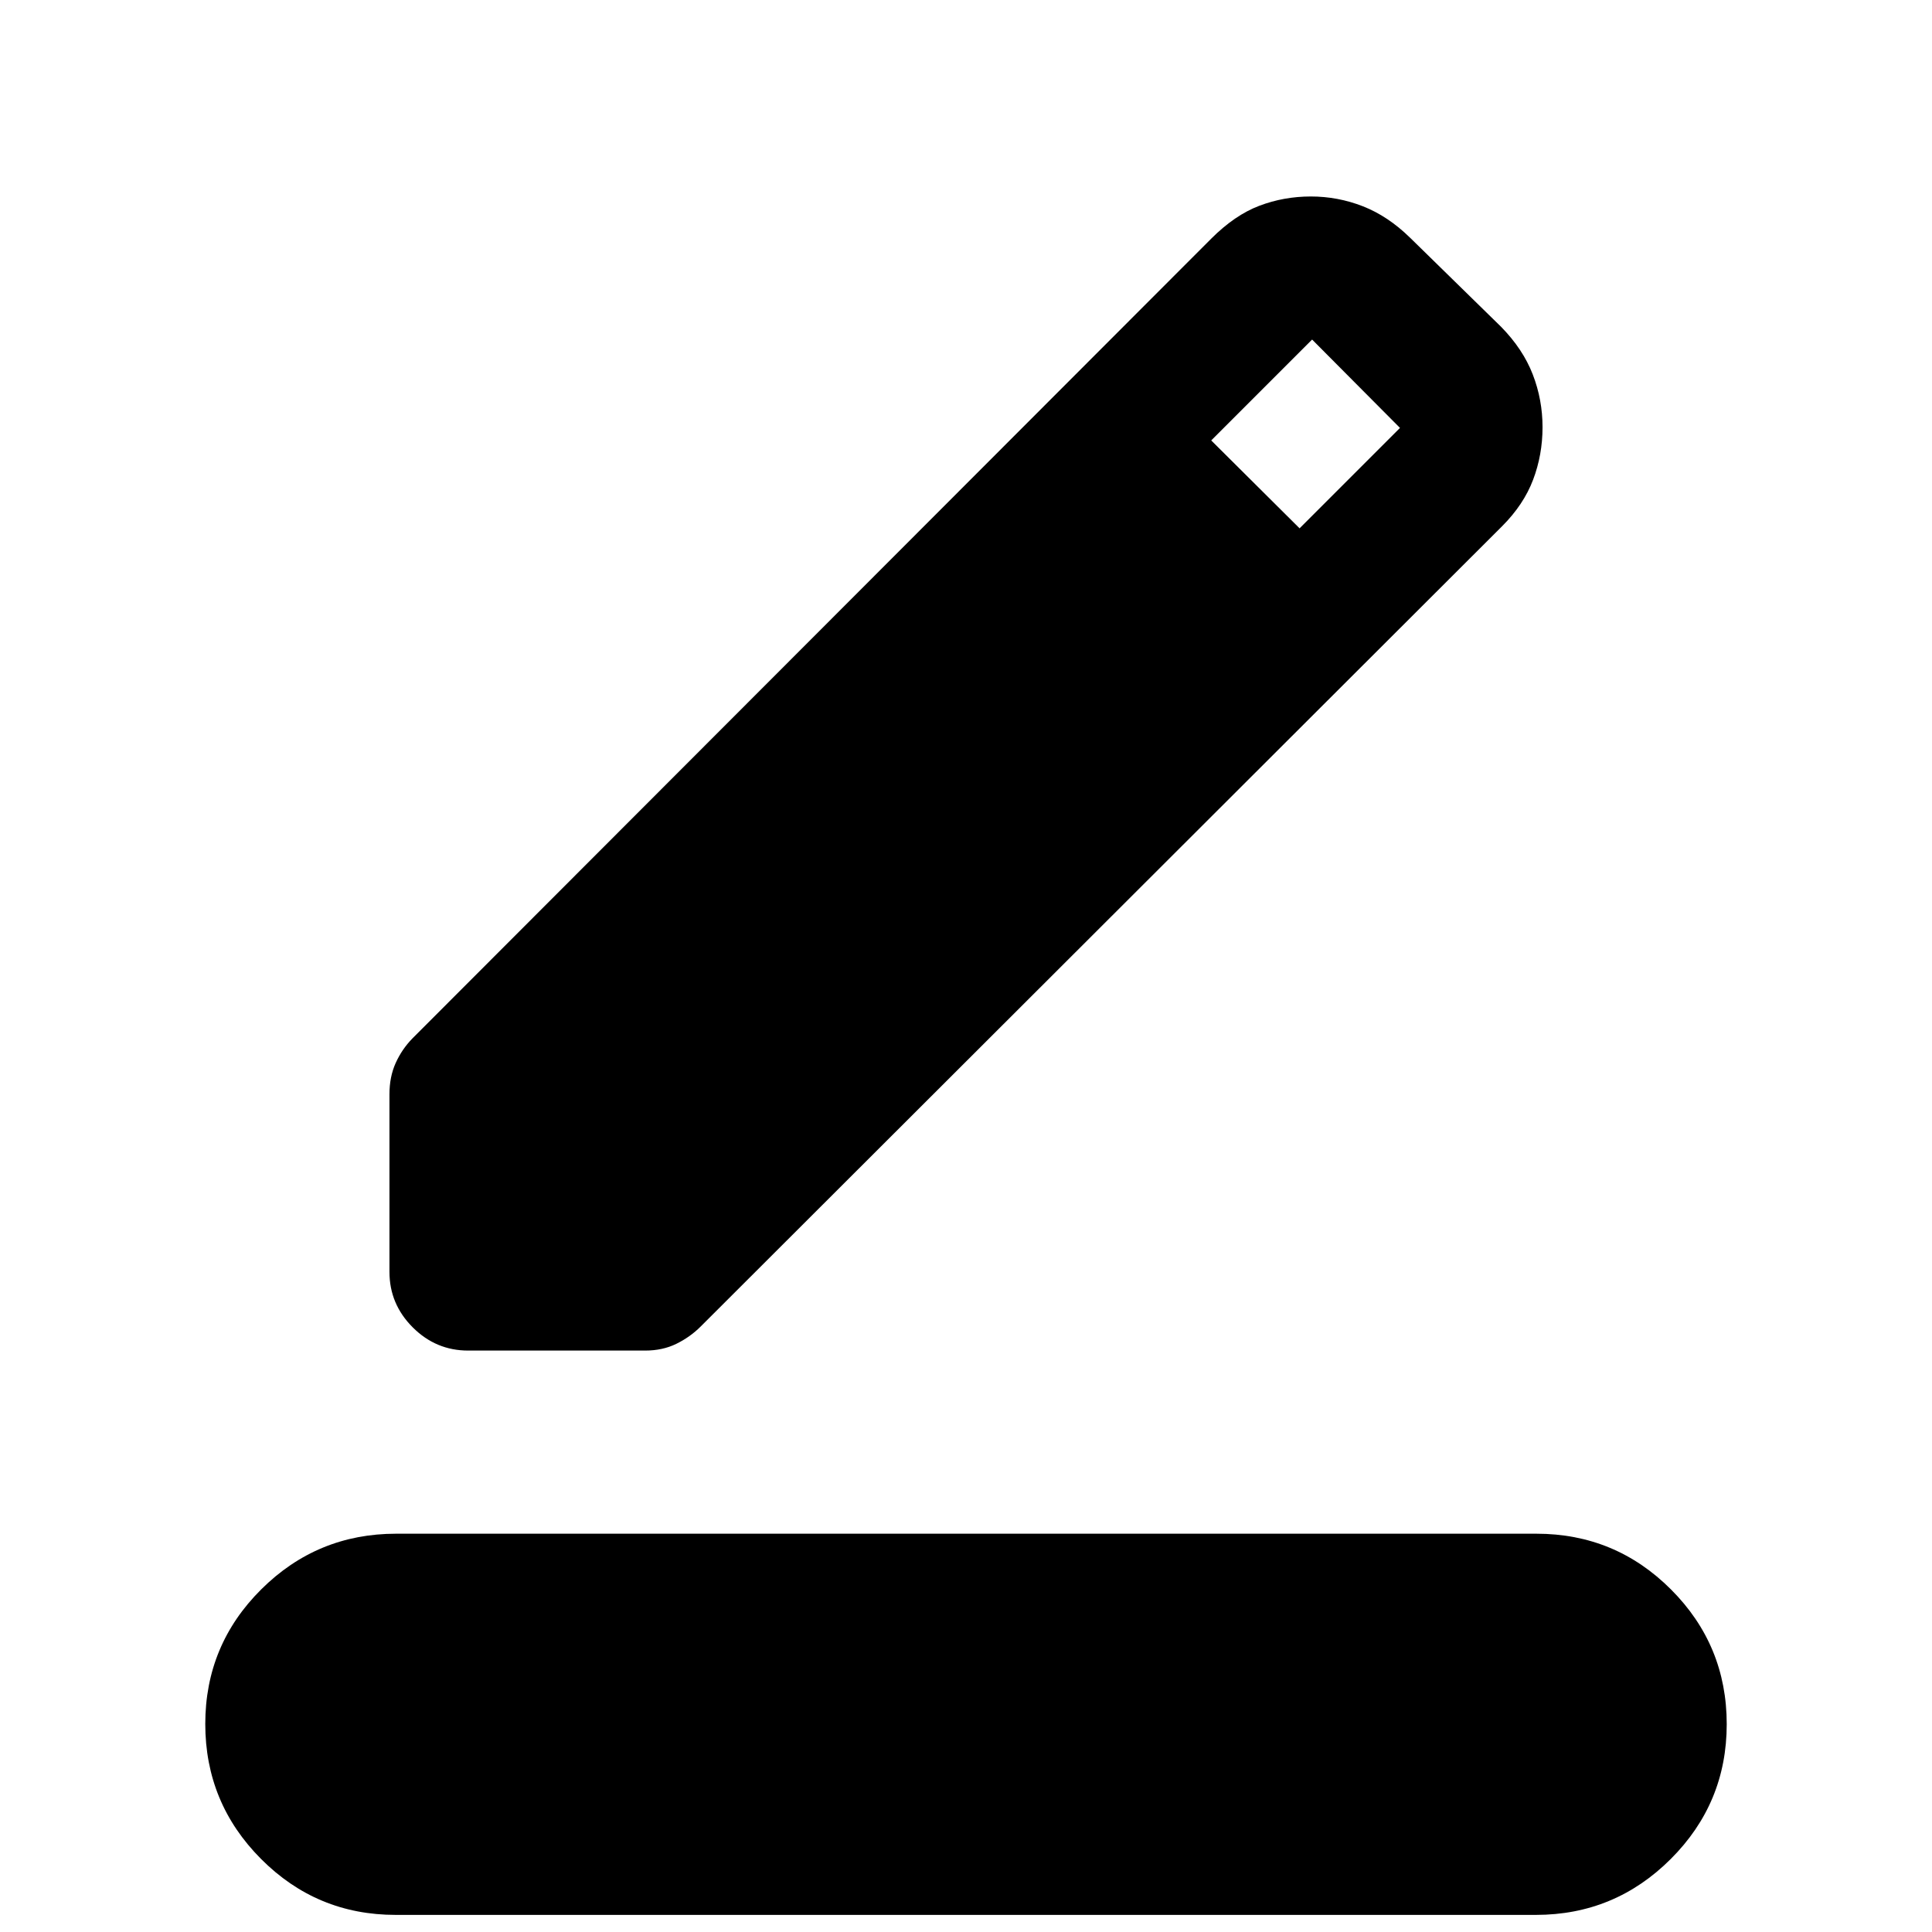 <svg xmlns="http://www.w3.org/2000/svg" height="20" viewBox="0 -960 960 960" width="20"><path d="M196.59-8.5q-39.21 0-66.9-27.82Q102-64.14 102-103.37t27.81-66.89q27.8-27.65 67.02-27.65h566.58q39.21 0 66.9 27.7Q858-142.51 858-103.28q0 39.23-27.81 67Q802.39-8.5 763.17-8.5H196.59Zm-3.07-319.49v-88.3q0-8.69 3.11-15.55 3.11-6.87 8.33-12.2l396.89-397.37q11.72-11.72 23.9-16.34 12.19-4.62 25.59-4.62 13.42 0 25.88 4.87 12.45 4.87 23.43 15.61l45.24 44.28q10.87 11.09 15.73 23.66 4.86 12.58 4.86 26.23 0 13.71-4.69 26.1t-15.46 23.16L348.15-300.85q-5.22 5.22-12.06 8.58-6.84 3.36-15.5 3.36H232.6q-15.99 0-27.53-11.55-11.55-11.55-11.55-27.53Zm452.24-369.49 49.89-49.89-43.67-43.91-50.13 50.13 43.91 43.67Z"/></svg>
